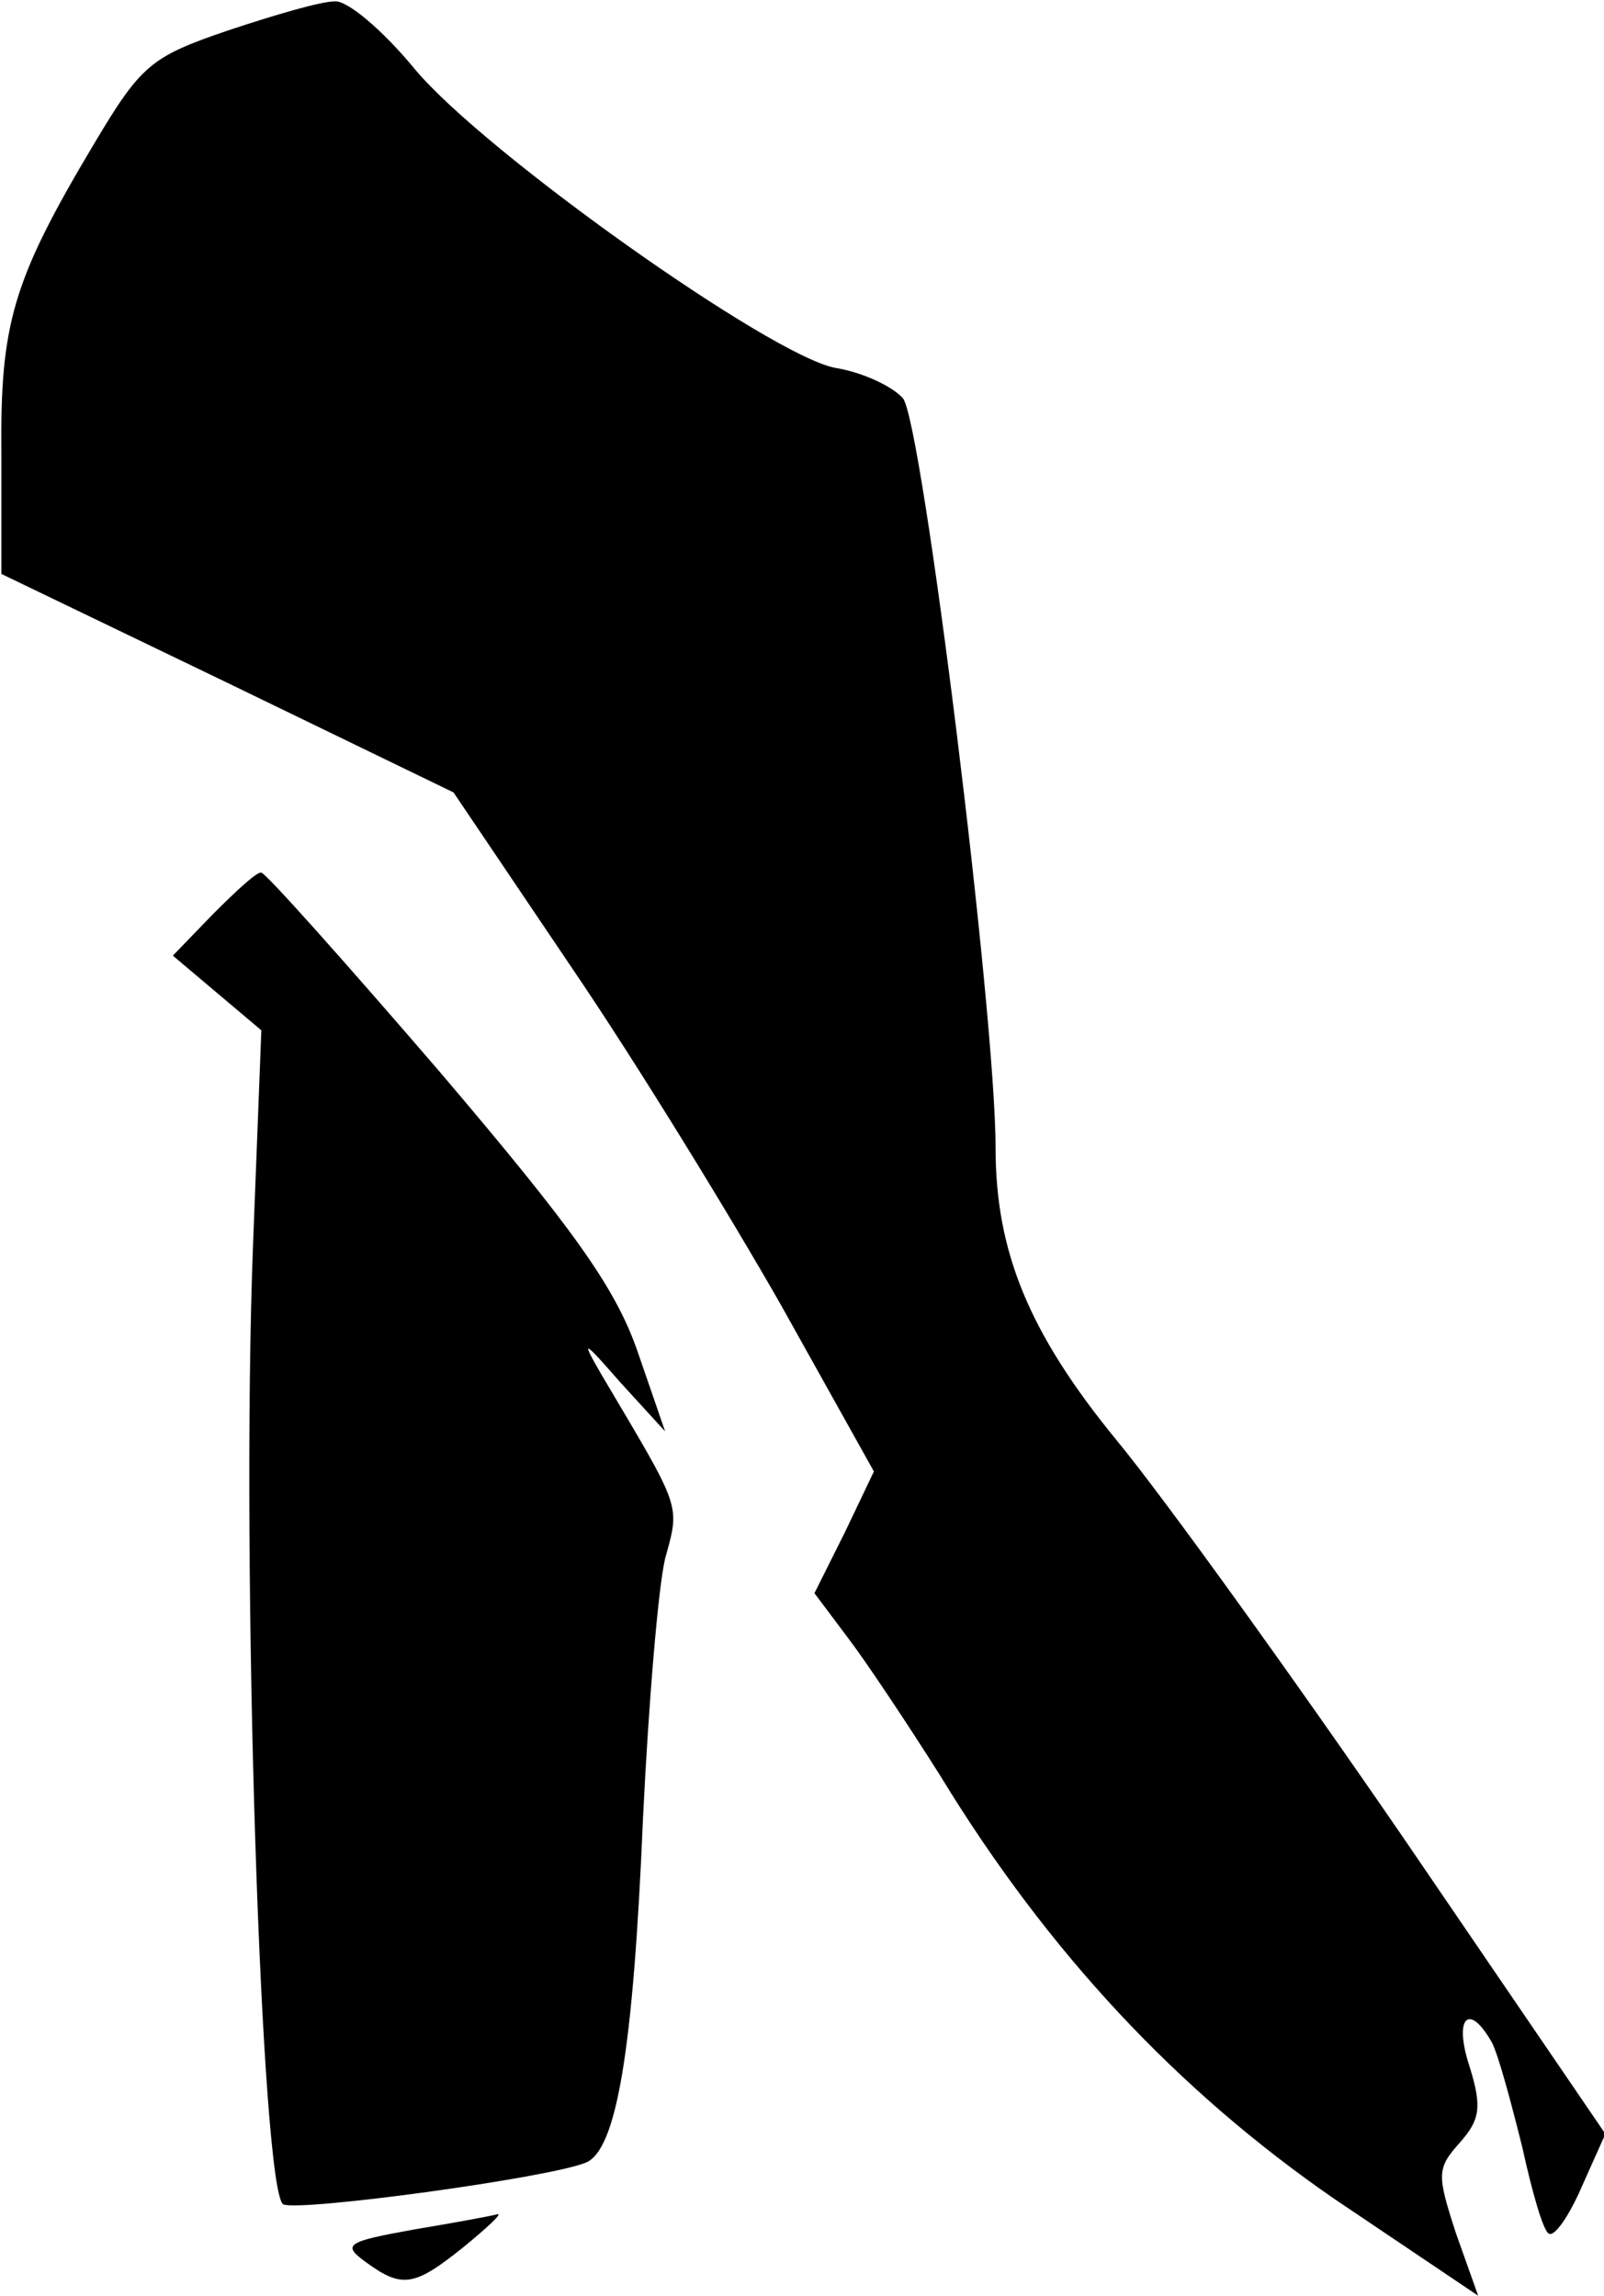 <?xml version="1.0" standalone="no"?>
<!DOCTYPE svg PUBLIC "-//W3C//DTD SVG 20010904//EN"
 "http://www.w3.org/TR/2001/REC-SVG-20010904/DTD/svg10.dtd">
<svg version="1.0" xmlns="http://www.w3.org/2000/svg"
 width="116pt" height="166pt" viewBox="0 0 116 166"
 preserveAspectRatio="xMidYMid meet">
<g transform="translate(0,166) scale(0.1,-0.1)"
fill="#000000" stroke="none">
<path fill="#000000" stroke="none" d="M165 1638 c-56 -19 -63 -25 -97 -82
-59 -99 -68 -130 -67 -225 l0 -86 164 -79 163 -79 85 -126 c47 -69 115 -180
152 -245 l67 -120 -21 -44 -22 -44 24 -32 c13 -17 43 -62 67 -100 78 -128 172
-228 285 -306 l104 -70 -16 45 c-14 43 -14 47 3 66 14 16 16 25 7 54 -12 36
-1 48 16 18 5 -10 14 -44 22 -76 7 -32 15 -60 19 -62 4 -3 15 13 24 34 l17 38
-146 214 c-81 118 -174 247 -207 287 -64 78 -88 137 -88 212 0 97 -53 525 -67
542 -8 9 -30 19 -49 22 -47 9 -254 156 -304 216 -23 28 -49 50 -58 49 -10 0
-44 -10 -77 -21z"/>
<path fill="#000000" stroke="none" d="M154 999 l-29 -30 32 -27 32 -27 -6
-155 c-9 -232 6 -687 22 -694 14 -5 190 19 218 30 23 8 35 82 42 249 4 83 11
167 16 188 11 40 12 35 -46 133 -15 26 -14 26 14 -6 l32 -35 -20 58 c-16 46
-46 88 -143 202 -68 79 -126 144 -129 144 -3 1 -18 -13 -35 -30z"/>
<path fill="#000000" stroke="none" d="M300 48 c-50 -9 -53 -11 -35 -24 26
-19 35 -17 70 11 17 14 28 24 25 24 -3 -1 -30 -6 -60 -11z"/>
</g>
</svg>
